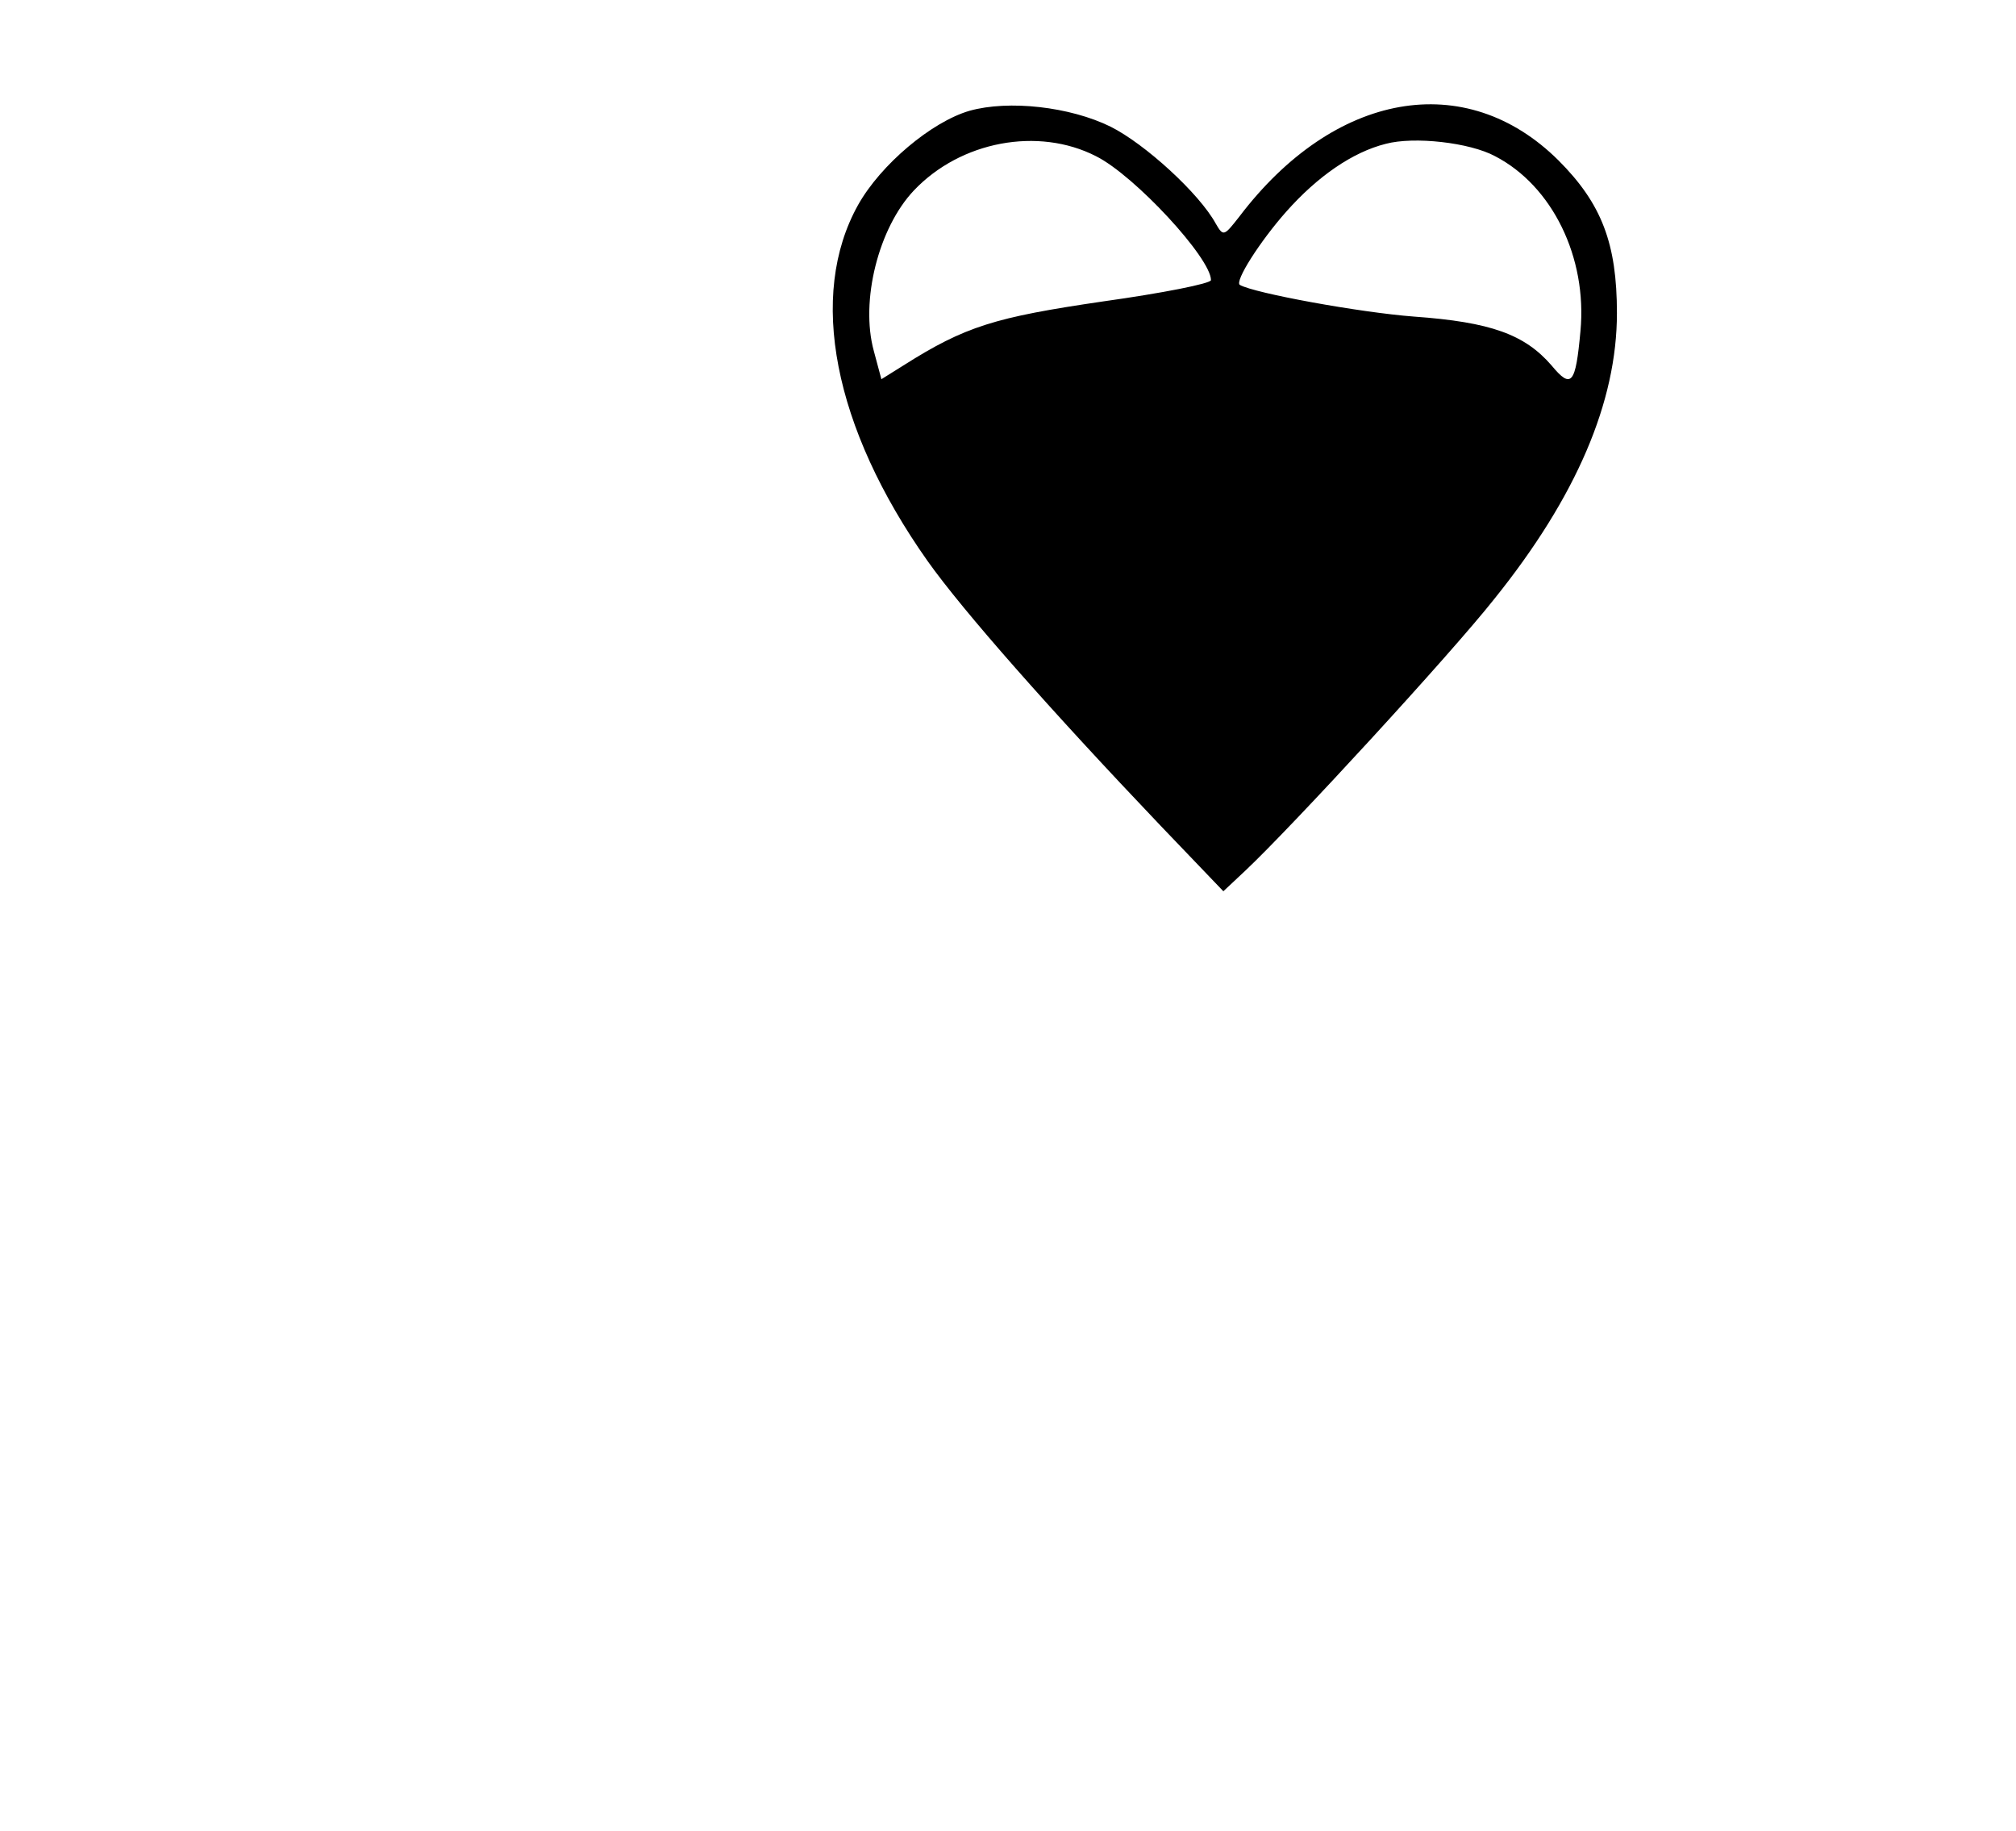 <?xml version="1.0" standalone="no"?>
<!DOCTYPE svg PUBLIC "-//W3C//DTD SVG 20010904//EN"
 "http://www.w3.org/TR/2001/REC-SVG-20010904/DTD/svg10.dtd">
<svg version="1.0" xmlns="http://www.w3.org/2000/svg"
 width="293pt" height="266pt" viewBox="0 0 293 266"
 preserveAspectRatio="xMidYMid meet">

<g transform="translate(0,266) scale(0.1,-0.1)"
fill="#000000" stroke="none">
<path d="M1409 2499 c-55 -16 -129 -78 -162 -137 -73 -131 -36 -323 101 -517
51 -72 178 -216 339 -385 l91 -95 32 30 c67 63 298 314 362 395 119 148 178
286 178 415 0 101 -22 159 -85 222 -135 134 -326 100 -464 -82 -22 -28 -23
-29 -34 -10 -24 44 -103 116 -153 141 -59 29 -148 39 -205 23z m184 -66 c56
-28 167 -148 167 -180 0 -5 -71 -19 -157 -31 -157 -23 -200 -36 -290 -93 l-32
-20 -11 41 c-20 73 7 179 58 233 68 72 181 93 265 50z m580 0 c83 -43 134
-147 124 -254 -7 -77 -13 -85 -42 -50 -39 45 -88 63 -200 71 -79 6 -232 34
-253 46 -8 5 29 63 67 106 46 52 97 87 145 99 41 11 122 2 159 -18z"/>
</g>
</svg>
